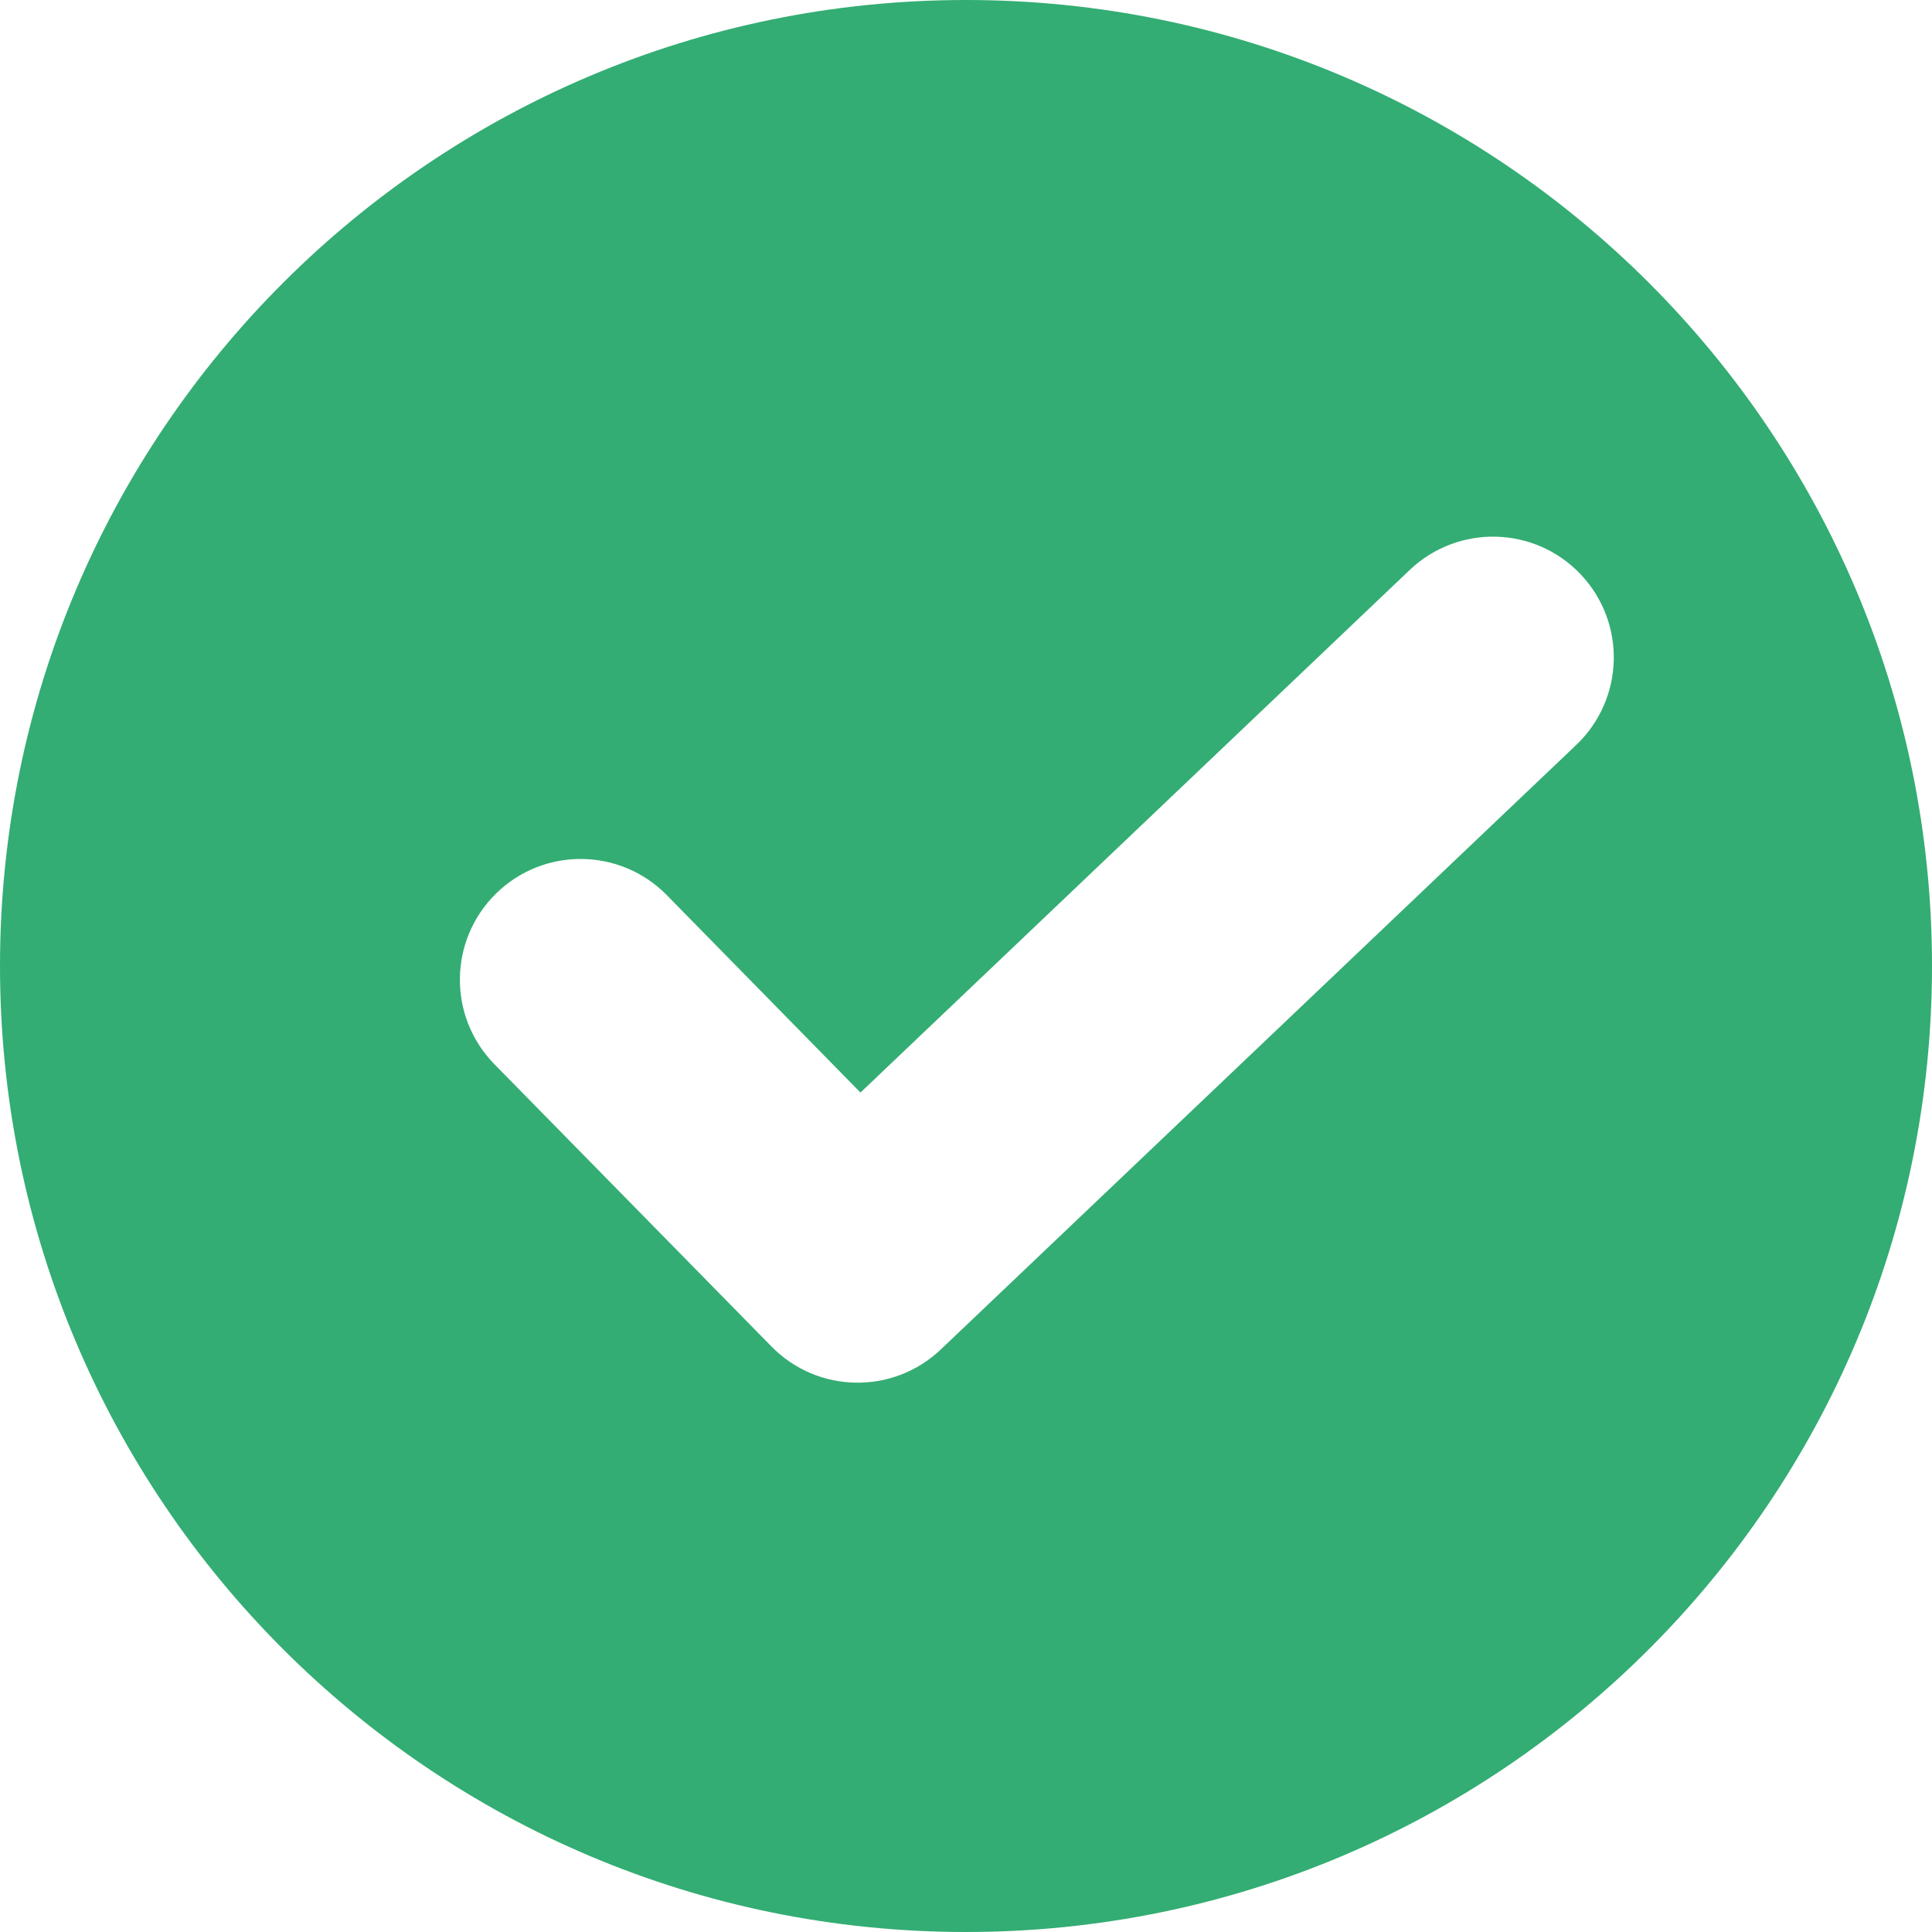 <svg width="16" height="16" viewBox="0 0 16 16" fill="none" xmlns="http://www.w3.org/2000/svg">
<path fill-rule="evenodd" clip-rule="evenodd" d="M8 16C12.418 16 16 12.418 16 8C16 3.582 12.418 0 8 0C3.582 0 0 3.582 0 8C0 12.418 3.582 16 8 16ZM4.108 7.4C4.502 7.013 5.135 7.019 5.522 7.413L7.126 9.048L11.675 4.72C12.076 4.339 12.709 4.355 13.089 4.755C13.47 5.155 13.454 5.788 13.054 6.169L7.792 11.175C7.396 11.552 6.771 11.541 6.389 11.151L4.095 8.814C3.708 8.42 3.714 7.787 4.108 7.4Z" fill="#33AD73"/>
</svg>
